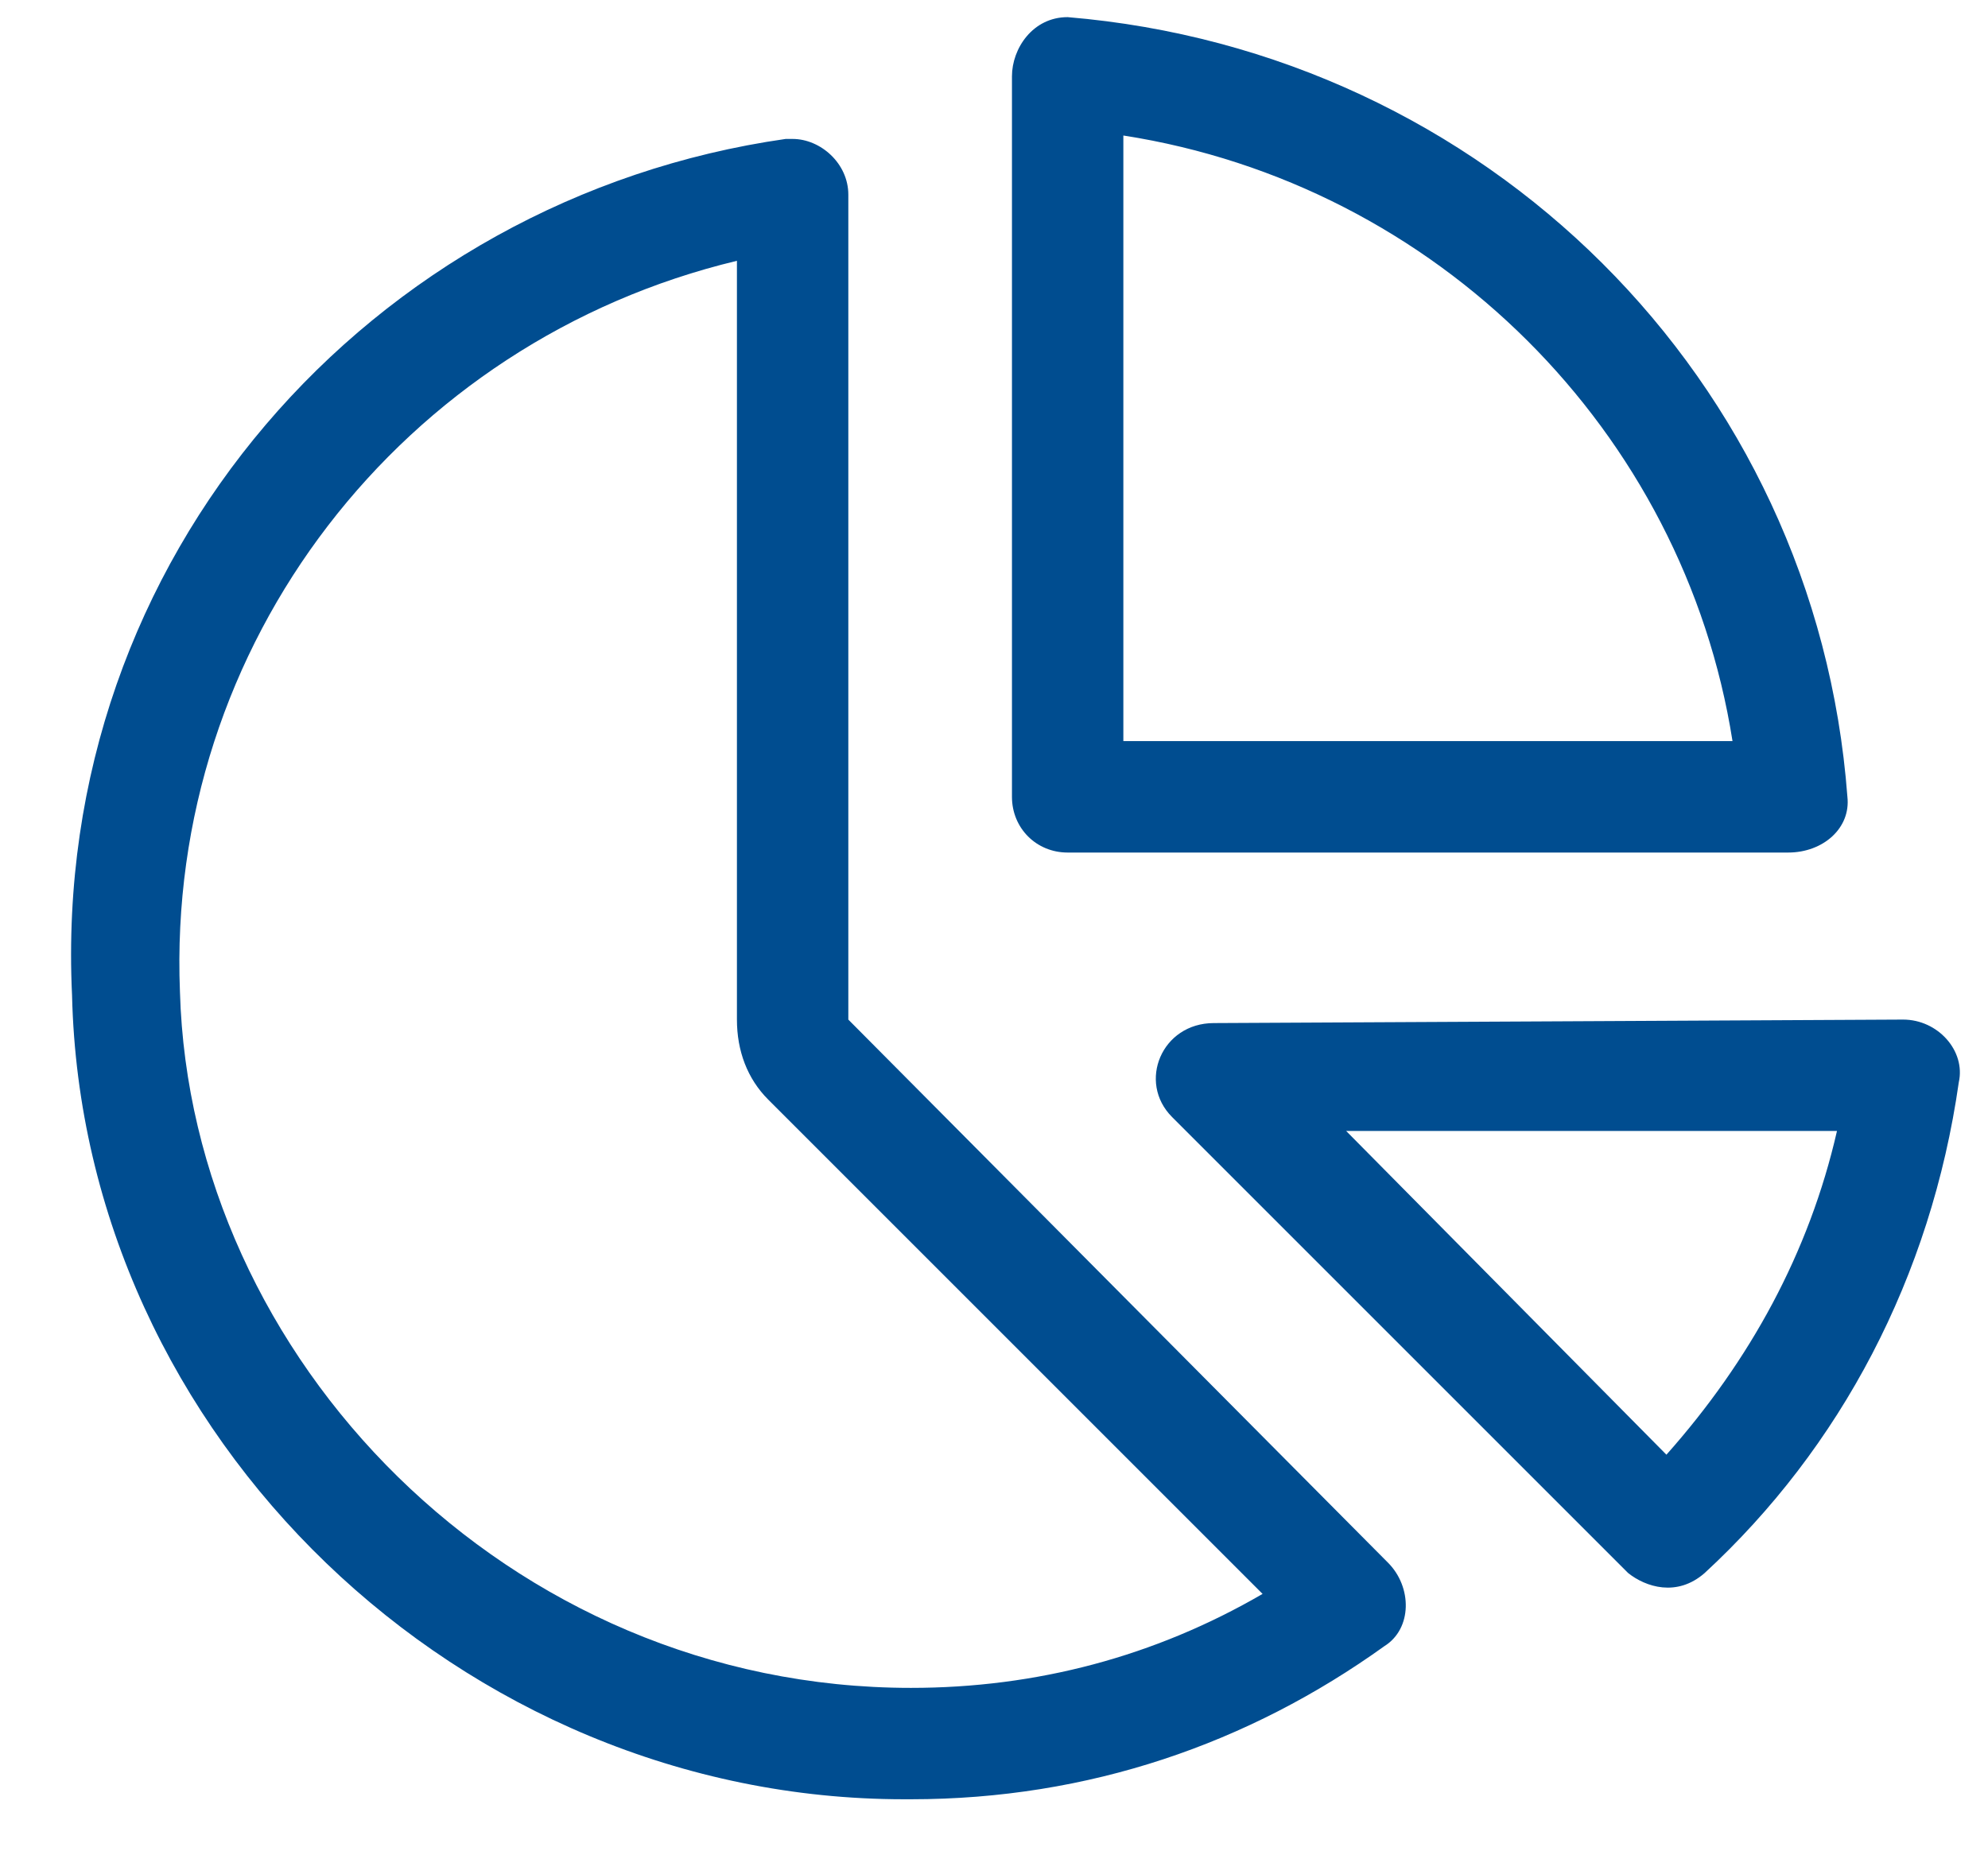 <svg viewBox="0 0 29 27">
  <path d="M27.762 14.875L17.707 14.926C16.945 14.926 16.59 15.789 17.098 16.297L23.75 22.949C24.004 23.152 24.461 23.305 24.867 22.949C26.848 21.121 28.168 18.633 28.574 15.789C28.676 15.332 28.27 14.875 27.762 14.875ZM24.309 21.223L19.637 16.5H26.797C26.391 18.277 25.527 19.852 24.309 21.223ZM12.375 14.875V2.84C12.375 2.383 11.969 2.027 11.562 2.027C11.512 2.027 11.461 2.027 11.461 2.027C5.418 2.891 0.746 8.121 1.051 14.52C1.203 20.969 6.738 26.25 13.188 26.25C13.238 26.25 13.238 26.25 13.289 26.25C15.879 26.25 18.215 25.438 20.195 24.016C20.602 23.762 20.602 23.152 20.246 22.797L12.375 14.875ZM13.289 24.625C7.398 24.625 2.777 19.801 2.625 14.469C2.422 9.391 5.875 4.973 10.75 3.805V14.875C10.75 15.332 10.902 15.738 11.207 16.043L18.418 23.254C16.844 24.168 15.117 24.625 13.289 24.625ZM26.949 11.625C26.492 5.531 21.668 0.758 15.574 0.25C15.066 0.25 14.762 0.707 14.762 1.113V11.625C14.762 12.082 15.117 12.438 15.574 12.438H26.086C26.594 12.438 27 12.082 26.949 11.625ZM16.387 10.812V1.977C20.957 2.688 24.562 6.293 25.273 10.812H16.387Z" fill="#004D90"/>
</svg>
